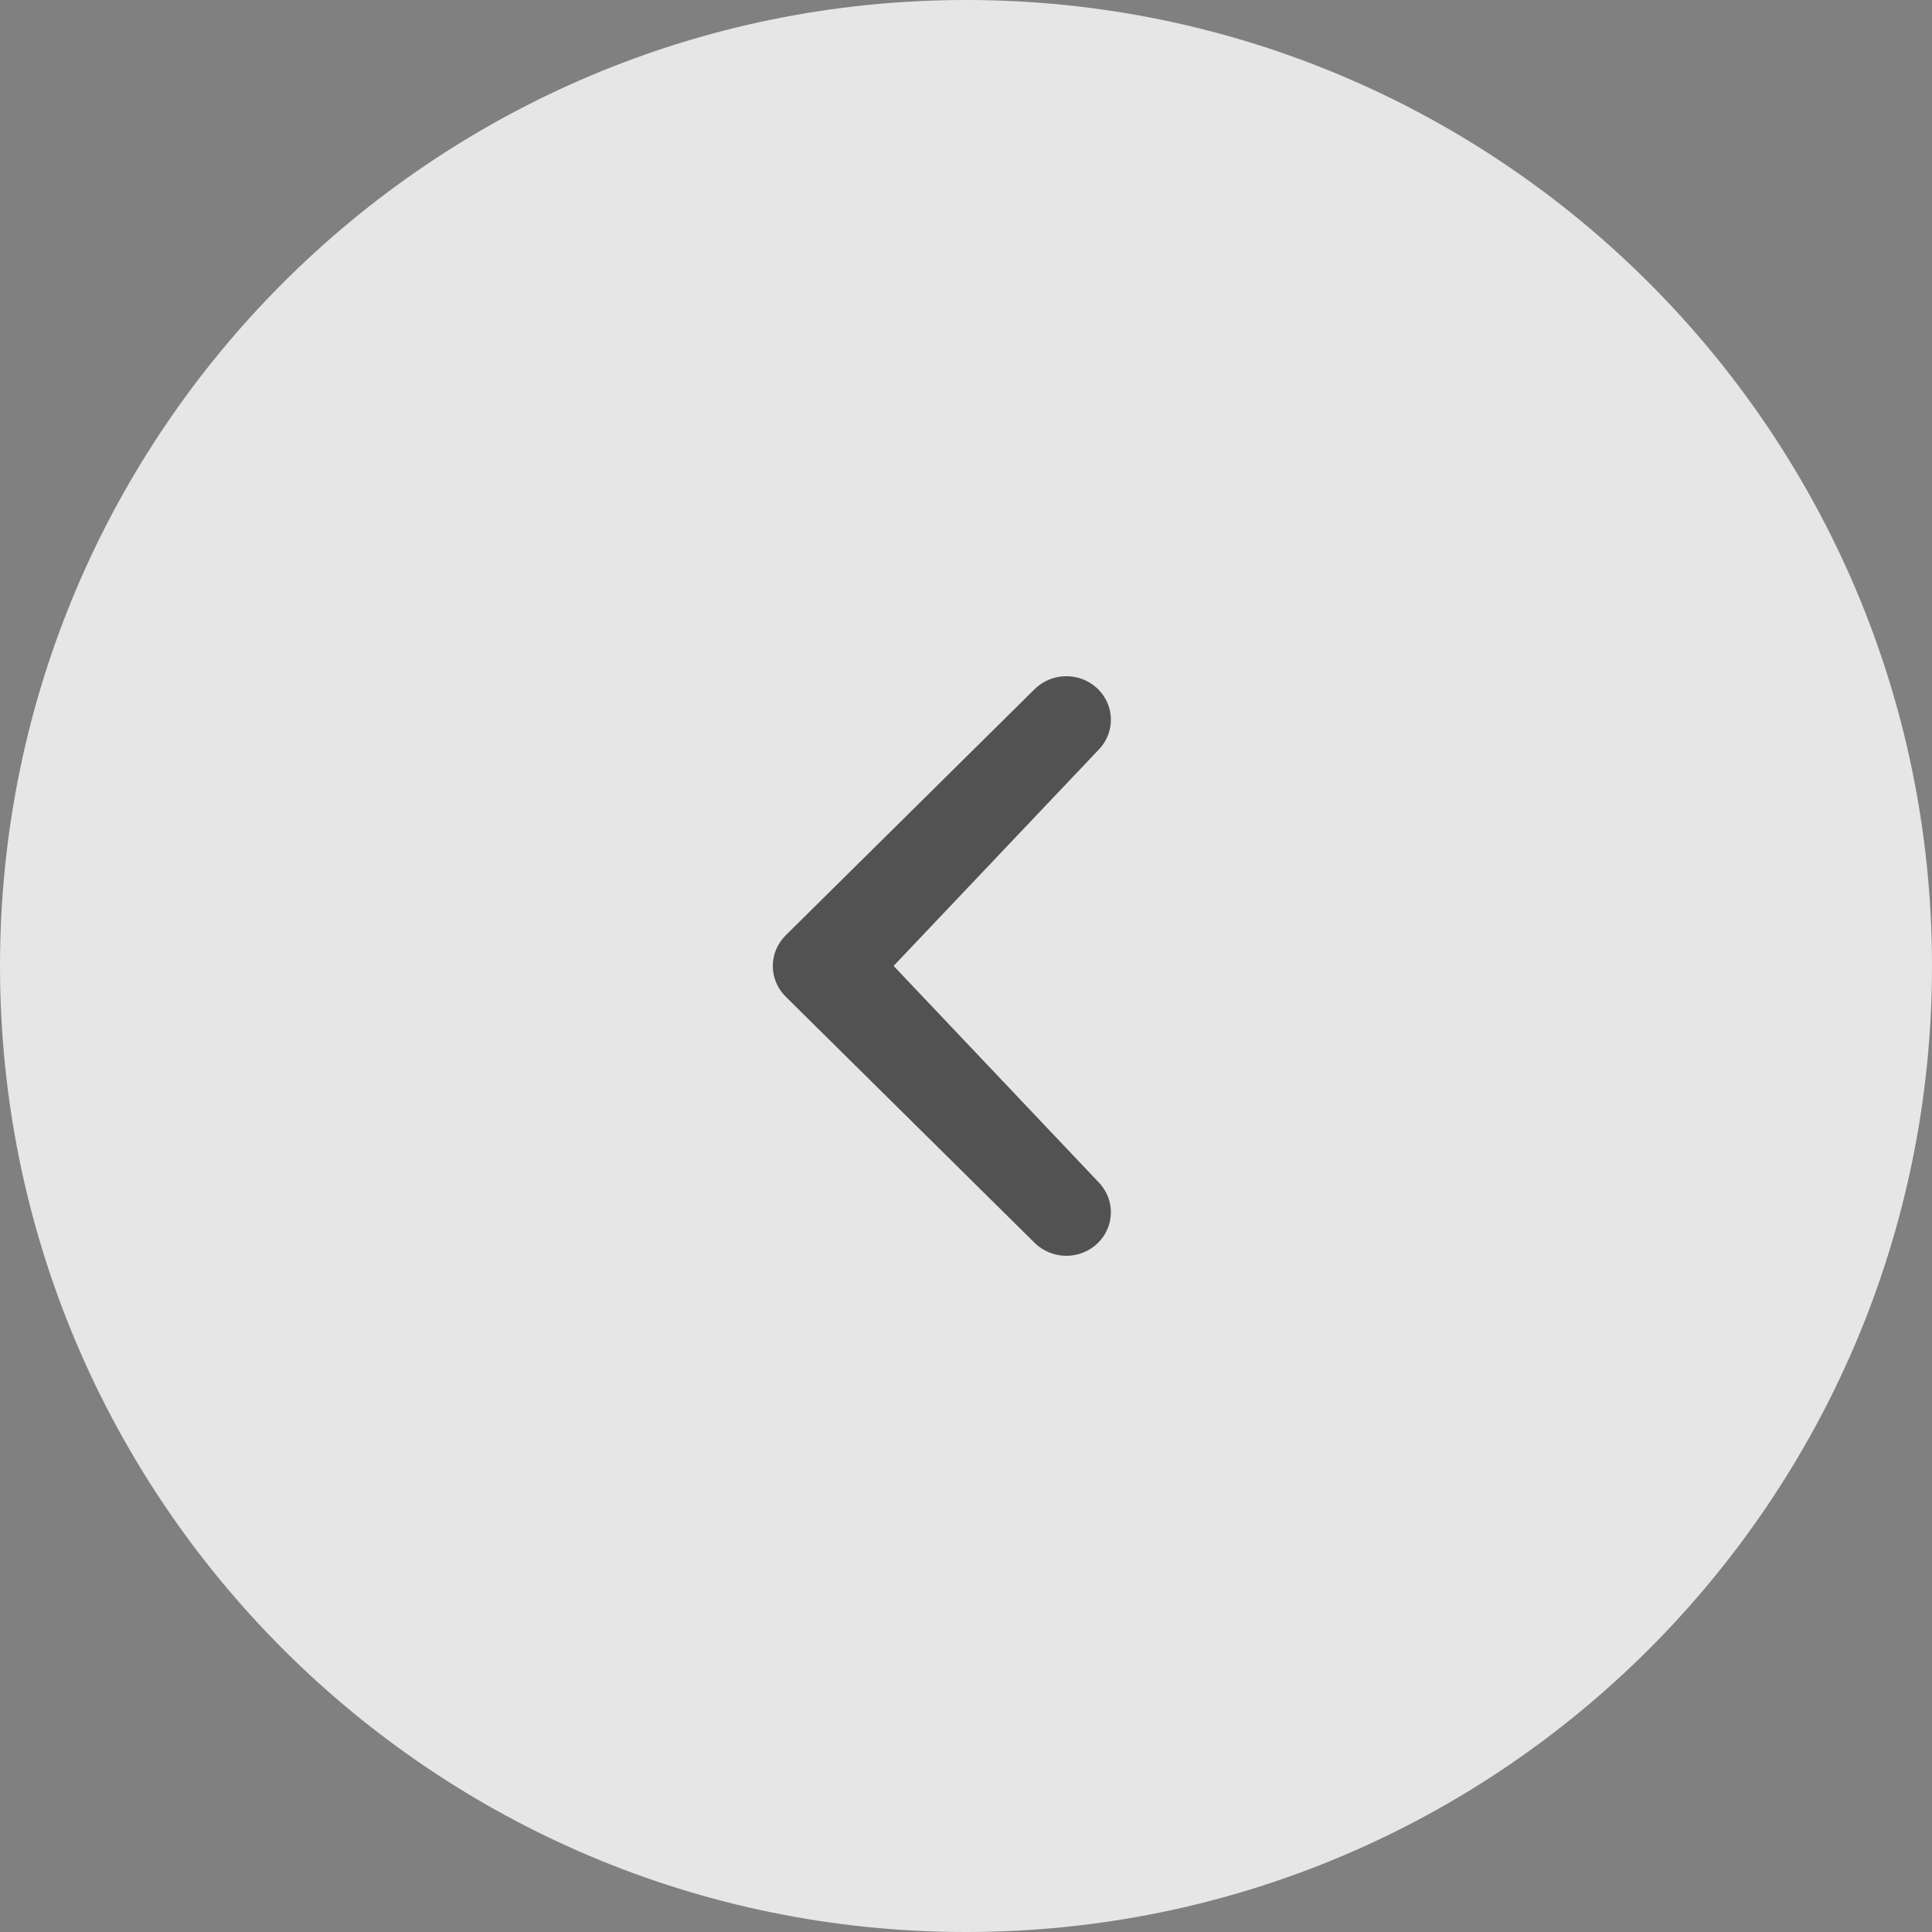 <svg width="40" height="40" viewBox="0 0 40 40" fill="none" xmlns="http://www.w3.org/2000/svg">
<rect x="0" y="0" width="40" height="40" fill="#808080" stroke="none"/>
<path opacity="0.8" d="M40 20C40 8.954 31.046 0 20 0C8.954 0 0 8.954 0 20C0 31.046 8.954 40 20 40C31.046 40 40 31.046 40 20Z" fill="white"/>
<path d="M18.501 19.998L22.73 15.539C22.903 15.369 23 15.14 23 14.902C23 14.663 22.903 14.434 22.73 14.264C22.644 14.181 22.543 14.114 22.431 14.069C22.319 14.023 22.199 14 22.077 14C21.956 14 21.836 14.023 21.724 14.069C21.612 14.114 21.51 14.181 21.425 14.264L16.269 19.363C16.097 19.533 16 19.762 16 20C16 20.238 16.097 20.467 16.269 20.637L21.425 25.736C21.51 25.819 21.612 25.886 21.724 25.931C21.836 25.977 21.956 26 22.077 26C22.199 26 22.319 25.977 22.431 25.931C22.543 25.886 22.644 25.819 22.73 25.736C22.903 25.566 23 25.337 23 25.098C23 24.86 22.903 24.631 22.73 24.461L18.501 19.998Z" fill="#525252"/>
</svg>
